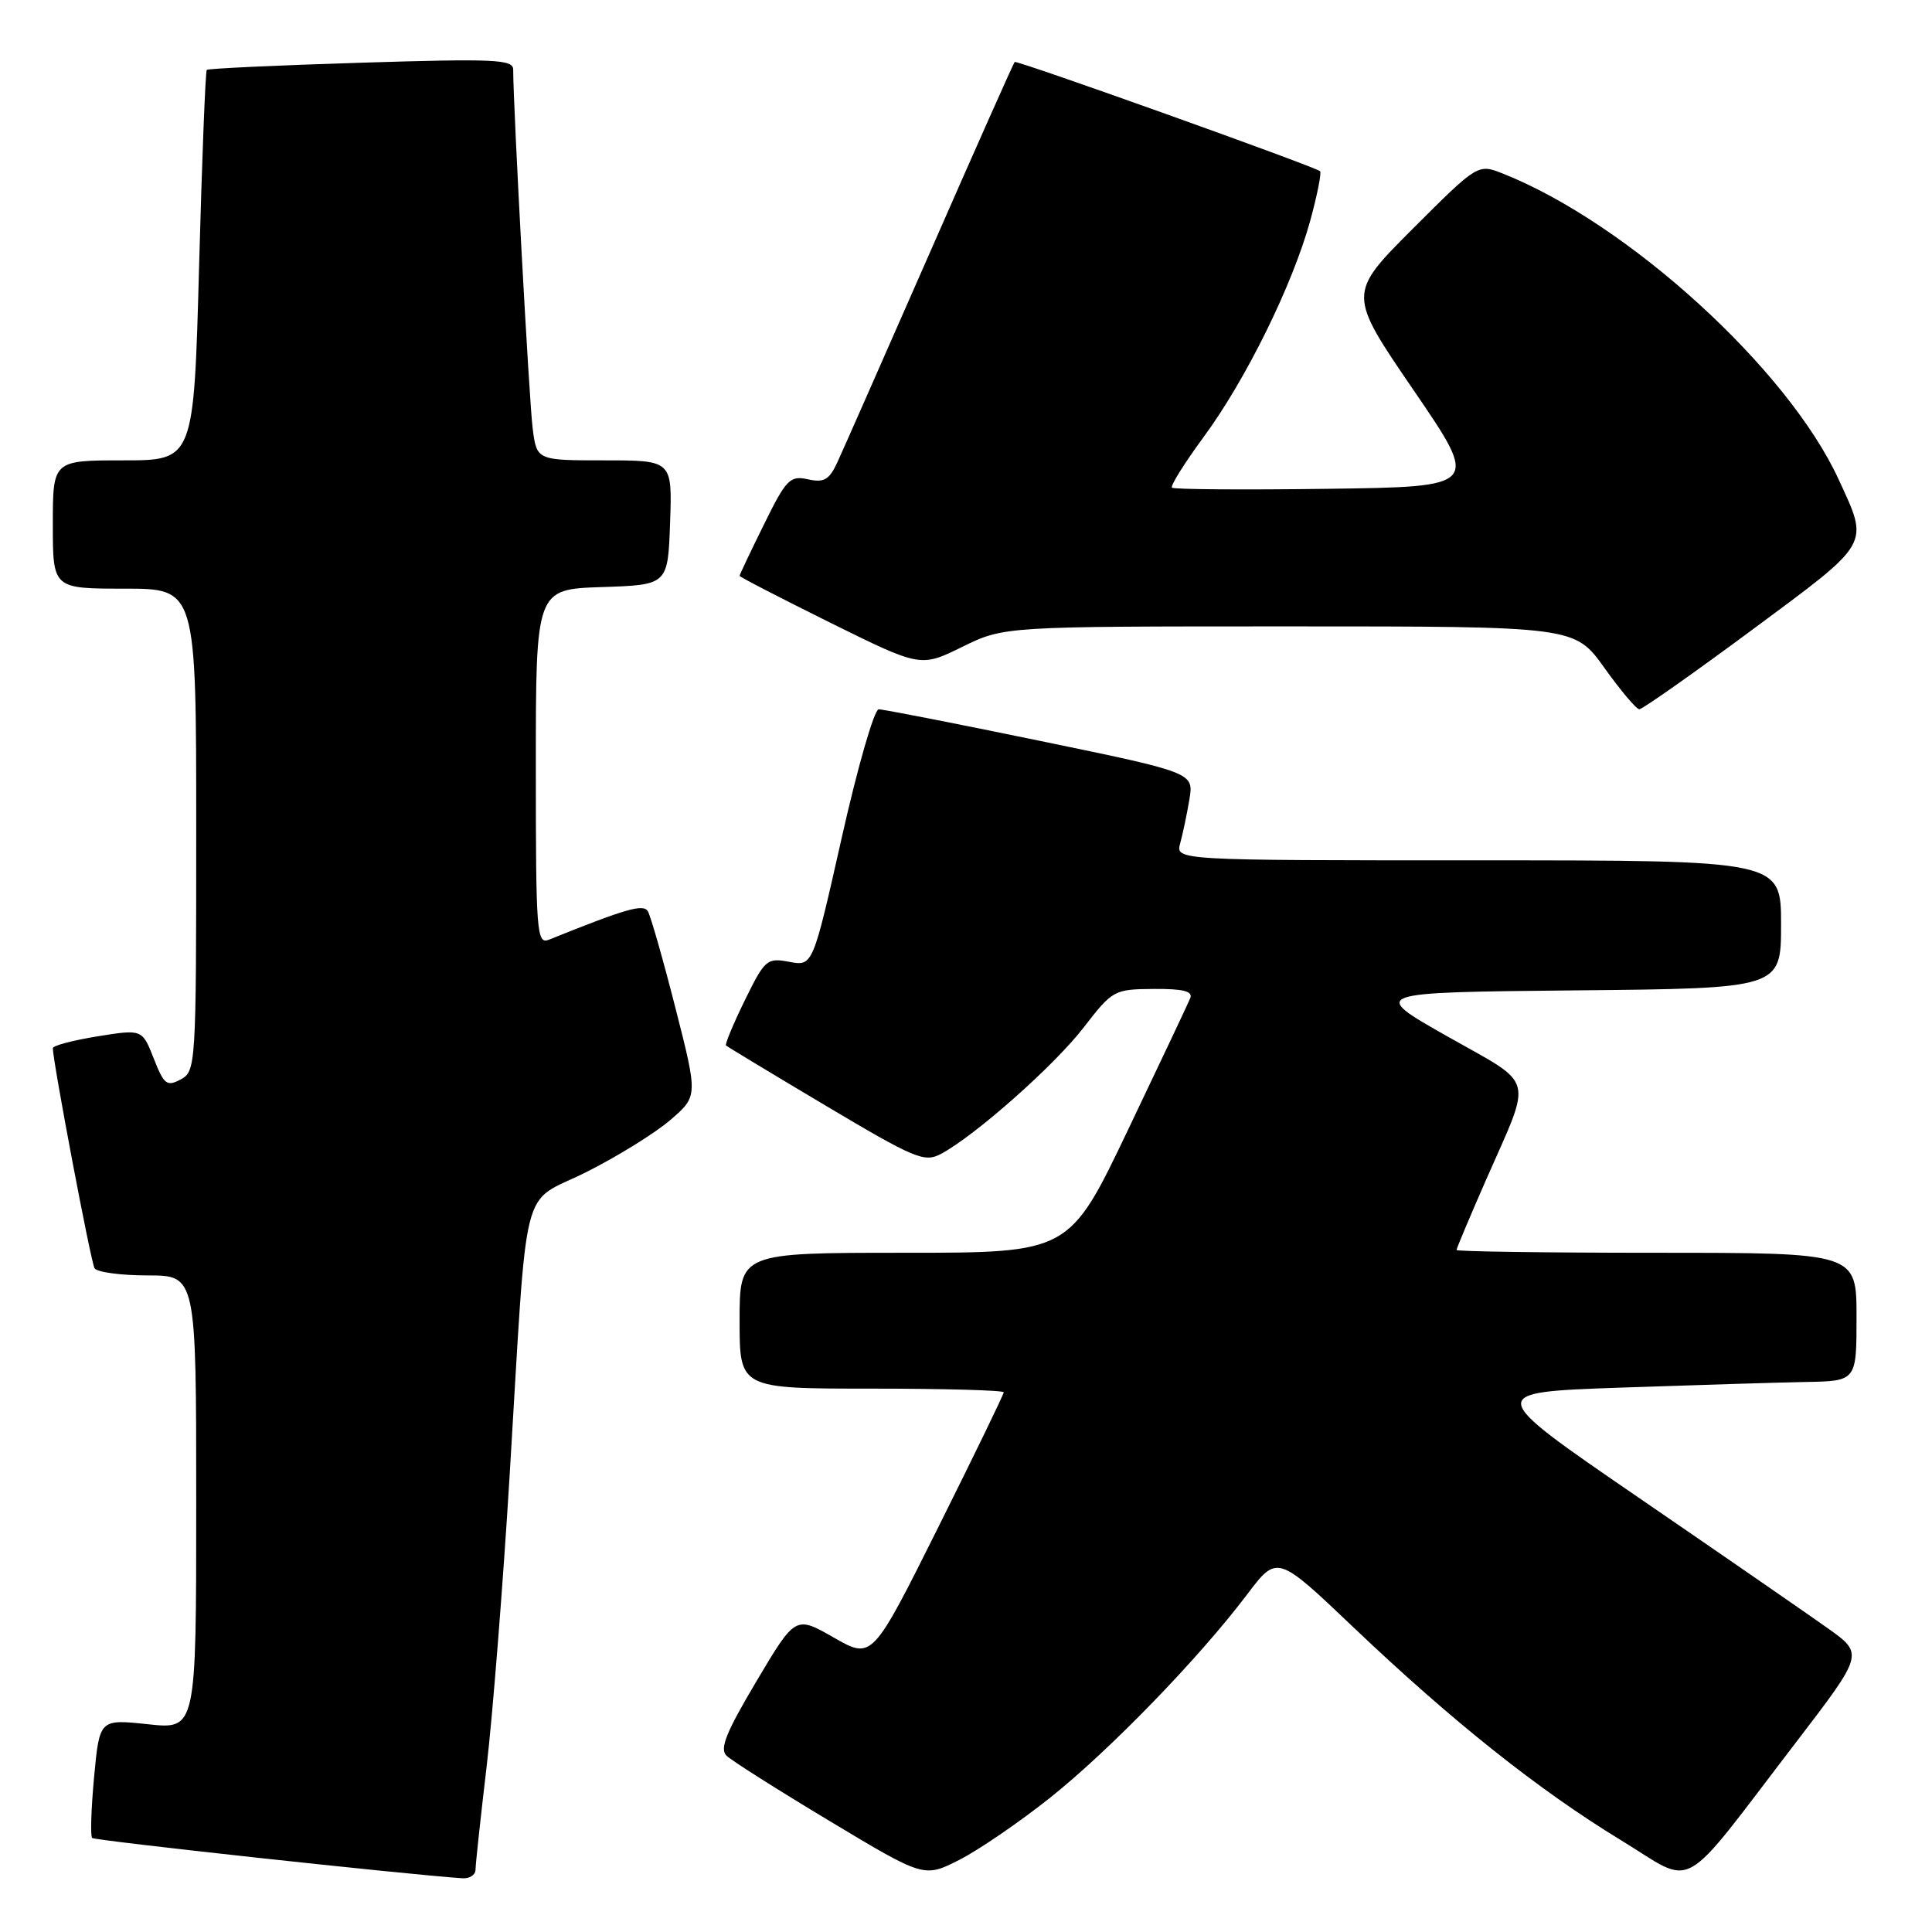 <?xml version="1.0" encoding="UTF-8" standalone="no"?>
<!DOCTYPE svg PUBLIC "-//W3C//DTD SVG 1.1//EN" "http://www.w3.org/Graphics/SVG/1.1/DTD/svg11.dtd" >
<svg xmlns="http://www.w3.org/2000/svg" xmlns:xlink="http://www.w3.org/1999/xlink" version="1.1" viewBox="0 0 256 256">
 <g >
 <path fill="currentColor"
d=" M 63.01 247.75 C 63.01 247.06 63.67 240.95 64.47 234.17 C 65.27 227.39 66.64 210.07 67.52 195.67 C 69.98 155.14 68.83 159.75 77.66 155.32 C 81.80 153.25 86.82 150.13 88.83 148.40 C 92.48 145.25 92.48 145.25 89.49 133.53 C 87.85 127.09 86.20 121.33 85.84 120.74 C 85.22 119.75 82.98 120.39 72.75 124.51 C 71.11 125.17 71.00 123.69 71.00 101.65 C 71.00 78.08 71.00 78.08 79.75 77.79 C 88.50 77.50 88.50 77.50 88.79 69.25 C 89.08 61.00 89.08 61.00 80.10 61.00 C 71.12 61.00 71.12 61.00 70.58 56.75 C 70.12 53.20 68.00 14.10 68.00 9.21 C 68.00 7.87 65.50 7.76 47.87 8.31 C 36.80 8.65 27.59 9.08 27.40 9.26 C 27.22 9.44 26.76 21.16 26.38 35.30 C 25.68 61.00 25.68 61.00 16.34 61.00 C 7.00 61.00 7.00 61.00 7.00 69.50 C 7.00 78.00 7.00 78.00 16.50 78.00 C 26.00 78.00 26.00 78.00 26.00 109.96 C 26.00 141.19 25.95 141.96 23.94 143.03 C 22.11 144.01 21.73 143.72 20.37 140.25 C 18.84 136.37 18.84 136.37 12.92 137.32 C 9.66 137.85 7.00 138.55 7.00 138.89 C 7.02 140.75 12.04 167.26 12.53 168.05 C 12.85 168.57 16.02 169.00 19.56 169.00 C 26.00 169.00 26.00 169.00 26.00 199.08 C 26.00 229.16 26.00 229.16 19.60 228.47 C 13.19 227.79 13.19 227.79 12.47 235.44 C 12.08 239.65 11.96 243.29 12.21 243.54 C 12.56 243.89 53.49 248.35 61.25 248.88 C 62.21 248.95 63.00 248.44 63.01 247.75 Z  M 139.13 238.22 C 147.04 231.92 158.84 219.75 165.26 211.26 C 169.23 206.01 169.23 206.01 179.35 215.64 C 192.46 228.11 203.89 237.20 214.76 243.82 C 224.85 249.96 222.22 251.43 238.01 230.83 C 246.95 219.15 246.95 219.15 242.23 215.78 C 239.63 213.93 228.34 206.13 217.15 198.46 C 196.79 184.50 196.79 184.50 214.65 183.87 C 224.47 183.53 235.54 183.19 239.25 183.12 C 246.00 183.00 246.00 183.00 246.00 174.50 C 246.00 166.00 246.00 166.00 219.50 166.00 C 204.93 166.00 193.00 165.83 193.00 165.63 C 193.00 165.42 194.75 161.26 196.89 156.38 C 203.10 142.24 203.57 144.00 191.79 137.33 C 181.50 131.50 181.50 131.50 208.75 131.23 C 236.00 130.97 236.00 130.97 236.00 122.48 C 236.00 114.00 236.00 114.00 195.88 114.00 C 155.77 114.00 155.77 114.00 156.38 111.75 C 156.72 110.51 157.27 107.90 157.60 105.94 C 158.19 102.38 158.19 102.38 137.85 98.18 C 126.66 95.87 117.02 93.98 116.43 93.99 C 115.84 94.00 113.63 101.66 111.53 111.02 C 107.70 128.03 107.70 128.03 104.59 127.45 C 101.63 126.89 101.35 127.13 98.69 132.55 C 97.16 135.68 96.04 138.37 96.20 138.53 C 96.37 138.69 102.30 142.28 109.40 146.50 C 121.23 153.54 122.49 154.07 124.68 152.90 C 129.23 150.47 139.70 141.19 143.59 136.15 C 147.41 131.20 147.62 131.08 152.86 131.04 C 156.75 131.01 158.08 131.34 157.72 132.25 C 157.44 132.94 153.72 140.81 149.45 149.75 C 141.69 166.00 141.69 166.00 119.84 166.00 C 98.00 166.00 98.00 166.00 98.00 175.00 C 98.00 184.00 98.00 184.00 115.50 184.00 C 125.12 184.00 133.00 184.22 133.00 184.49 C 133.00 184.76 129.08 192.84 124.29 202.44 C 115.57 219.90 115.57 219.90 110.49 216.99 C 105.40 214.08 105.40 214.08 100.23 222.78 C 96.19 229.58 95.32 231.74 96.28 232.65 C 96.95 233.30 103.11 237.20 109.97 241.32 C 122.44 248.81 122.44 248.81 127.10 246.45 C 129.66 245.15 135.07 241.45 139.13 238.22 Z  M 232.22 83.42 C 248.04 71.69 247.68 72.33 243.63 63.53 C 236.90 48.89 215.72 29.59 199.16 23.01 C 195.83 21.69 195.83 21.69 187.20 30.31 C 178.58 38.94 178.58 38.94 187.32 51.72 C 196.06 64.50 196.06 64.50 175.89 64.77 C 164.79 64.92 155.52 64.85 155.29 64.62 C 155.05 64.39 156.95 61.36 159.50 57.89 C 165.10 50.28 171.26 37.77 173.61 29.25 C 174.55 25.81 175.14 22.85 174.91 22.68 C 174.02 21.99 134.72 7.94 134.45 8.21 C 134.29 8.37 129.23 19.75 123.20 33.50 C 117.16 47.25 111.65 59.76 110.94 61.29 C 109.87 63.59 109.18 63.98 107.05 63.51 C 104.68 62.99 104.18 63.50 101.23 69.49 C 99.45 73.09 98.00 76.16 98.00 76.30 C 98.00 76.45 103.40 79.23 109.99 82.50 C 121.98 88.43 121.98 88.43 127.51 85.71 C 133.04 83.00 133.04 83.00 170.85 83.00 C 208.65 83.00 208.65 83.00 212.58 88.48 C 214.73 91.49 216.82 93.97 217.22 93.98 C 217.61 93.99 224.36 89.24 232.22 83.42 Z "/>
</g>
</svg>